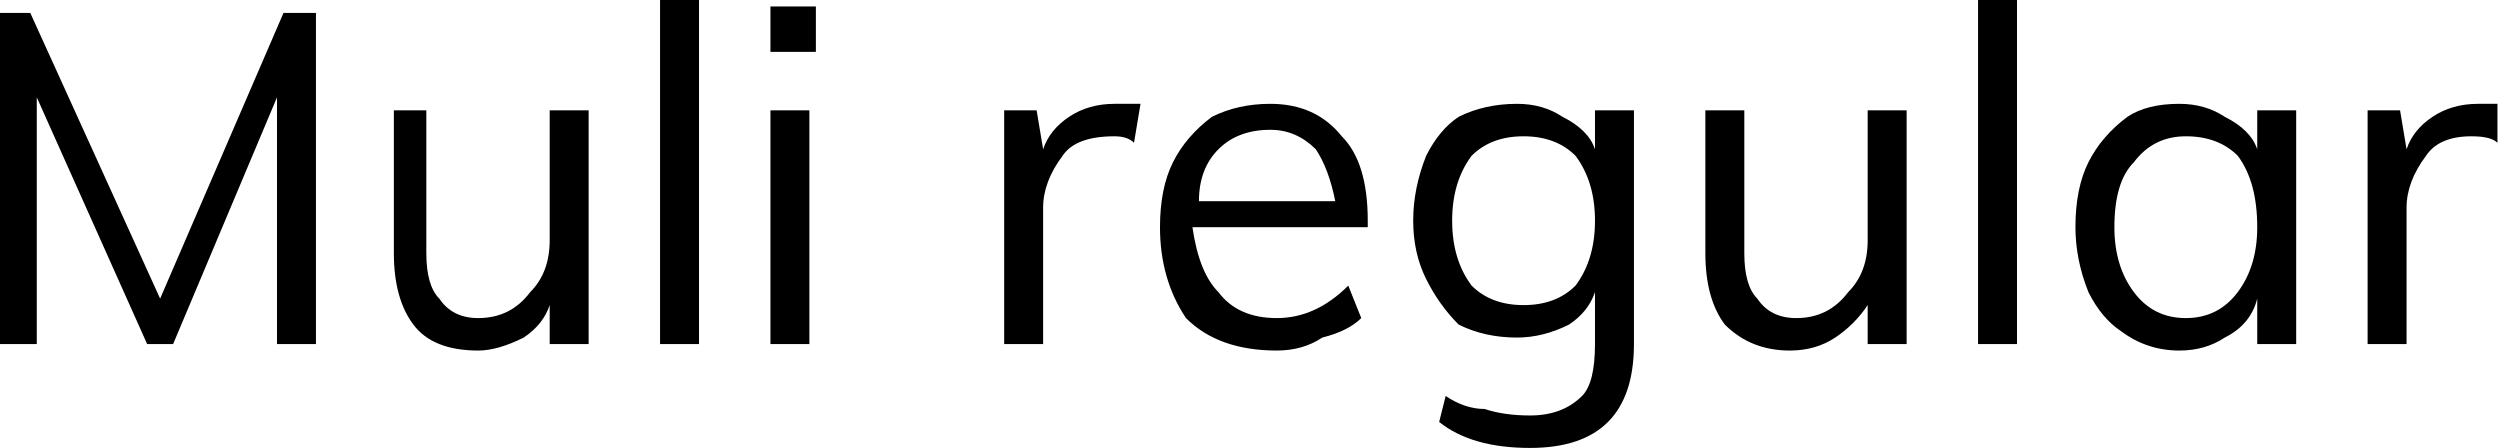 <svg xmlns="http://www.w3.org/2000/svg" viewBox="6.336 47.008 385.056 69.048"><path d="M31 93L50 49L55 49L55 100L49 100L49 62L33 100L29 100L12 62L12 100L6 100L6 49L11 49L31 93ZM91 64L97 64L97 100L91 100L91 94Q90 97 87 99Q83 101 80 101L80 101Q73 101 70 97Q67 93 67 86L67 86L67 64L72 64L72 86Q72 91 74 93Q76 96 80 96L80 96Q85 96 88 92Q91 89 91 84L91 84L91 64ZM114 100L108 100L108 47L114 47L114 100ZM131 100L125 100L125 64L131 64L131 100ZM125 55L125 48L132 48L132 55L125 55ZM178 63Q180 63 182 63L182 63L181 69Q180 68 178 68L178 68Q172 68 170 71Q167 75 167 79L167 79L167 100L161 100L161 74Q161 68 161 64L161 64L166 64L167 70Q168 67 171 65Q174 63 178 63L178 63ZM217 81L217 82L190 82Q191 89 194 92Q197 96 203 96L203 96Q209 96 214 91L214 91L216 96Q214 98 210 99Q207 101 203 101L203 101Q194 101 189 96Q185 90 185 82L185 82Q185 76 187 72Q189 68 193 65Q197 63 202 63L202 63Q209 63 213 68Q217 72 217 81L217 81ZM202 67Q197 67 194 70Q191 73 191 78L191 78L212 78Q211 73 209 70Q206 67 202 67L202 67ZM252 64L258 64L258 100Q258 108 254 112Q250 116 242 116L242 116Q233 116 228 112L228 112L229 108Q232 110 235 110Q238 111 242 111L242 111Q247 111 250 108Q252 106 252 100L252 100L252 92Q251 95 248 97Q244 99 240 99L240 99Q235 99 231 97Q228 94 226 90Q224 86 224 81L224 81Q224 76 226 71Q228 67 231 65Q235 63 240 63L240 63Q244 63 247 65Q251 67 252 70L252 70L252 64ZM241 94Q246 94 249 91Q252 87 252 81L252 81Q252 75 249 71Q246 68 241 68L241 68Q236 68 233 71Q230 75 230 81L230 81Q230 87 233 91Q236 94 241 94L241 94ZM294 64L300 64L300 100L294 100L294 94Q292 97 289 99Q286 101 282 101L282 101Q276 101 272 97Q269 93 269 86L269 86L269 64L275 64L275 86Q275 91 277 93Q279 96 283 96L283 96Q288 96 291 92Q294 89 294 84L294 84L294 64ZM317 100L311 100L311 47L317 47L317 100ZM354 64L360 64L360 100L354 100L354 93Q353 97 349 99Q346 101 342 101L342 101Q337 101 333 98Q330 96 328 92Q326 87 326 82L326 82Q326 76 328 72Q330 68 334 65Q337 63 342 63L342 63Q346 63 349 65Q353 67 354 70L354 70L354 64ZM343 96Q348 96 351 92Q354 88 354 82L354 82Q354 75 351 71Q348 68 343 68L343 68Q338 68 335 72Q332 75 332 82L332 82Q332 88 335 92Q338 96 343 96L343 96ZM388 63Q390 63 391 63L391 63L391 69Q390 68 387 68L387 68Q382 68 380 71Q377 75 377 79L377 79L377 100L371 100L371 74Q371 68 371 64L371 64L376 64L377 70Q378 67 381 65Q384 63 388 63L388 63Z"/></svg>